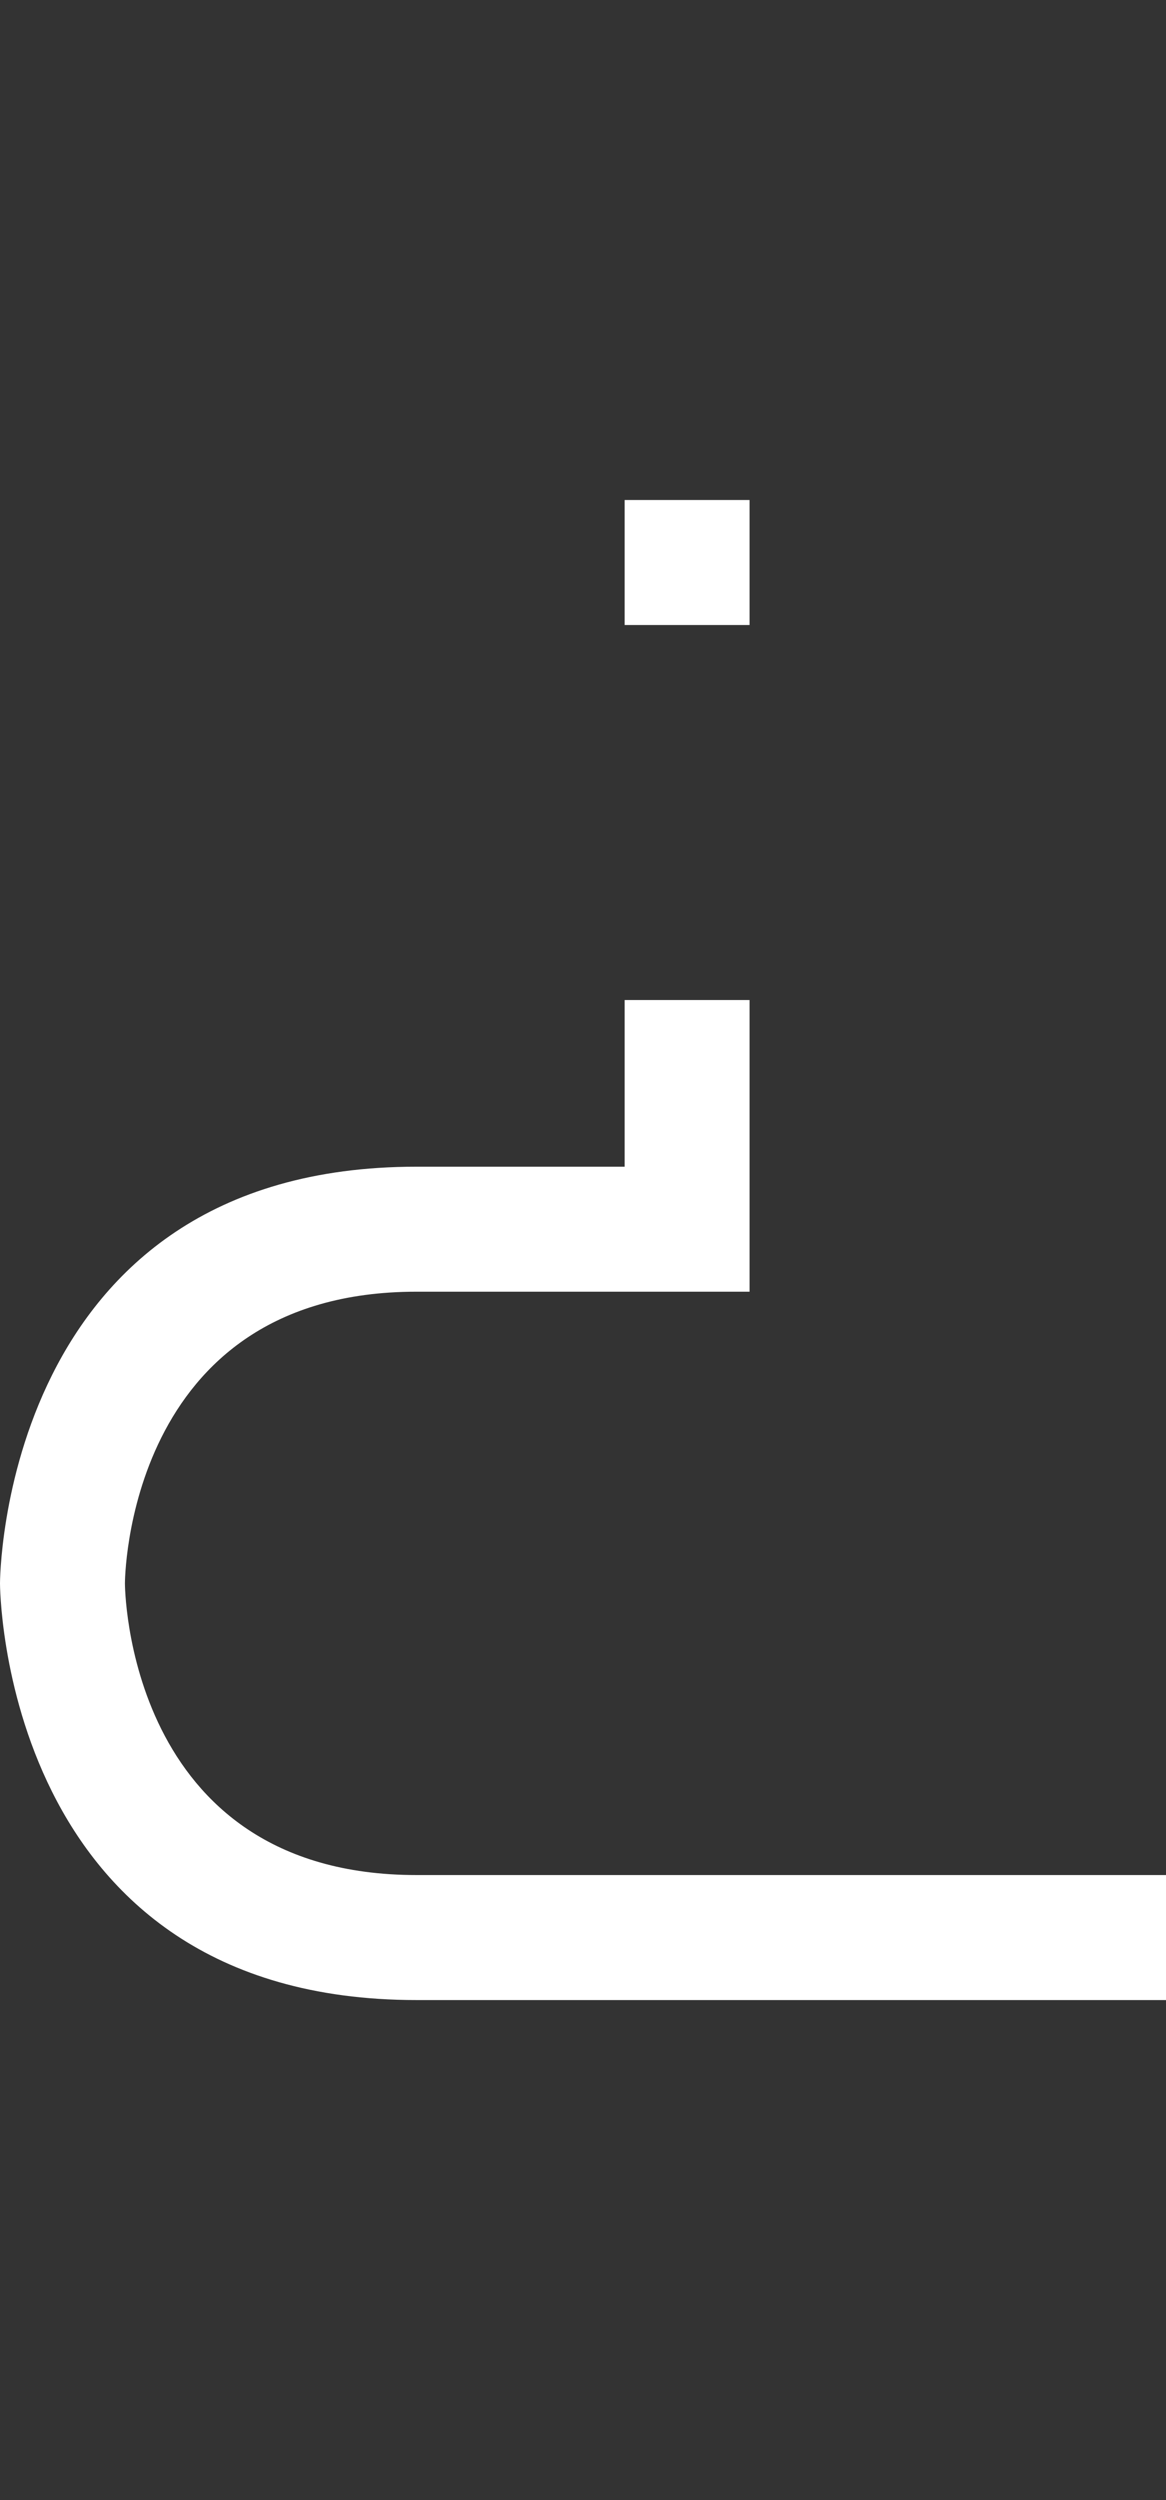 <svg width="7" height="15" viewBox="0 0 7 15" fill="none" xmlns="http://www.w3.org/2000/svg">
<rect x="0" y="0" width="7" height="15" fill="#333333" stroke="none"/>
<g clip-path="url(#clip0_102_71)">
<path d="M7 12H2.5C0 12 0 9.5 0 9.5C0 9.5 0 7 2.5 7L3.75 7V6H4.5V7.75H2.5C0.75 7.75 0.75 9.5 0.75 9.5C0.75 9.5 0.75 11.25 2.5 11.25H7V12Z" fill="white"/>
<path d="M3.75 3.75H4.5V3L3.75 3V3.75Z" fill="white"/>
</g>
<defs>
<clipPath id="clip0_102_71">
<rect width="7" height="15" fill="white" transform="translate(7 15) rotate(-180)"/>
</clipPath>
</defs>
</svg>
